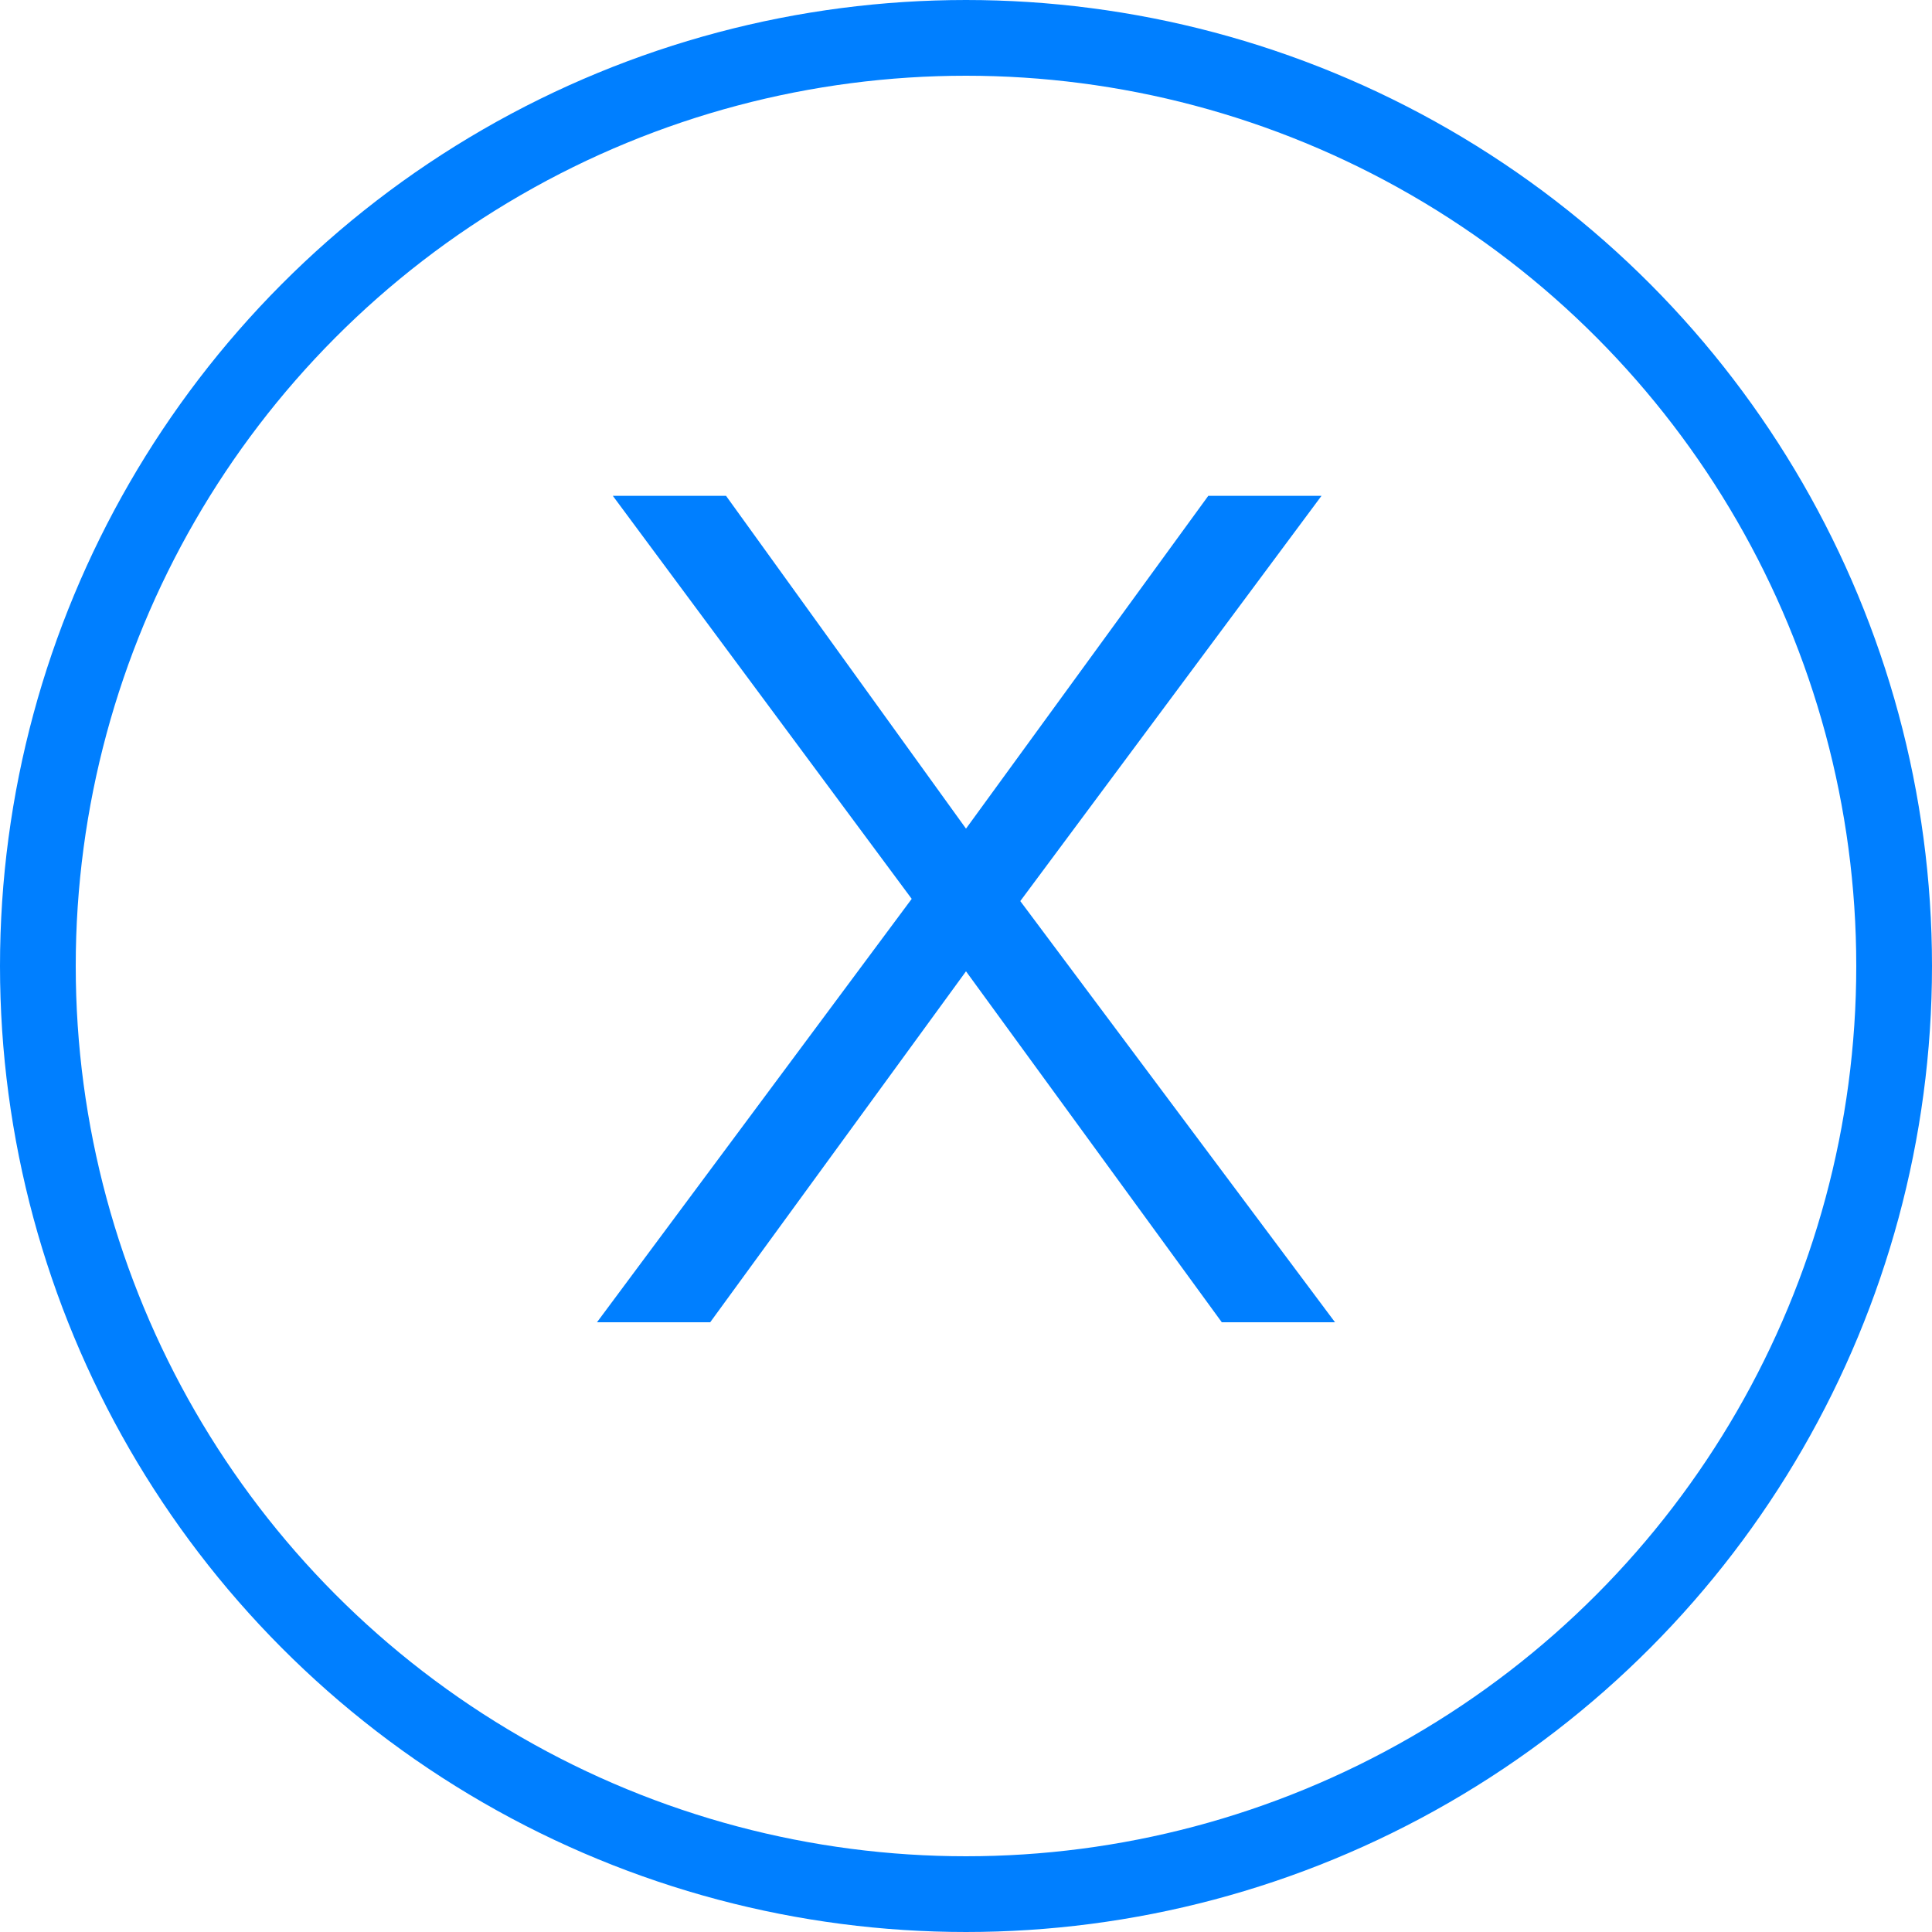 <svg width="20" height="20" viewBox="0 0 20 20" fill="none" xmlns="http://www.w3.org/2000/svg">
<circle cx="10" cy="10" r="9.608" stroke="#007FFF" stroke-width="0.784"/>
<path d="M12.508 5.133H13.68L10.562 9.328L13.82 13.688H12.648L10 10.055L7.352 13.688H6.18L9.438 9.305L6.344 5.133H7.516L10 8.578L12.508 5.133Z" fill="#007FFF"/>
</svg>
